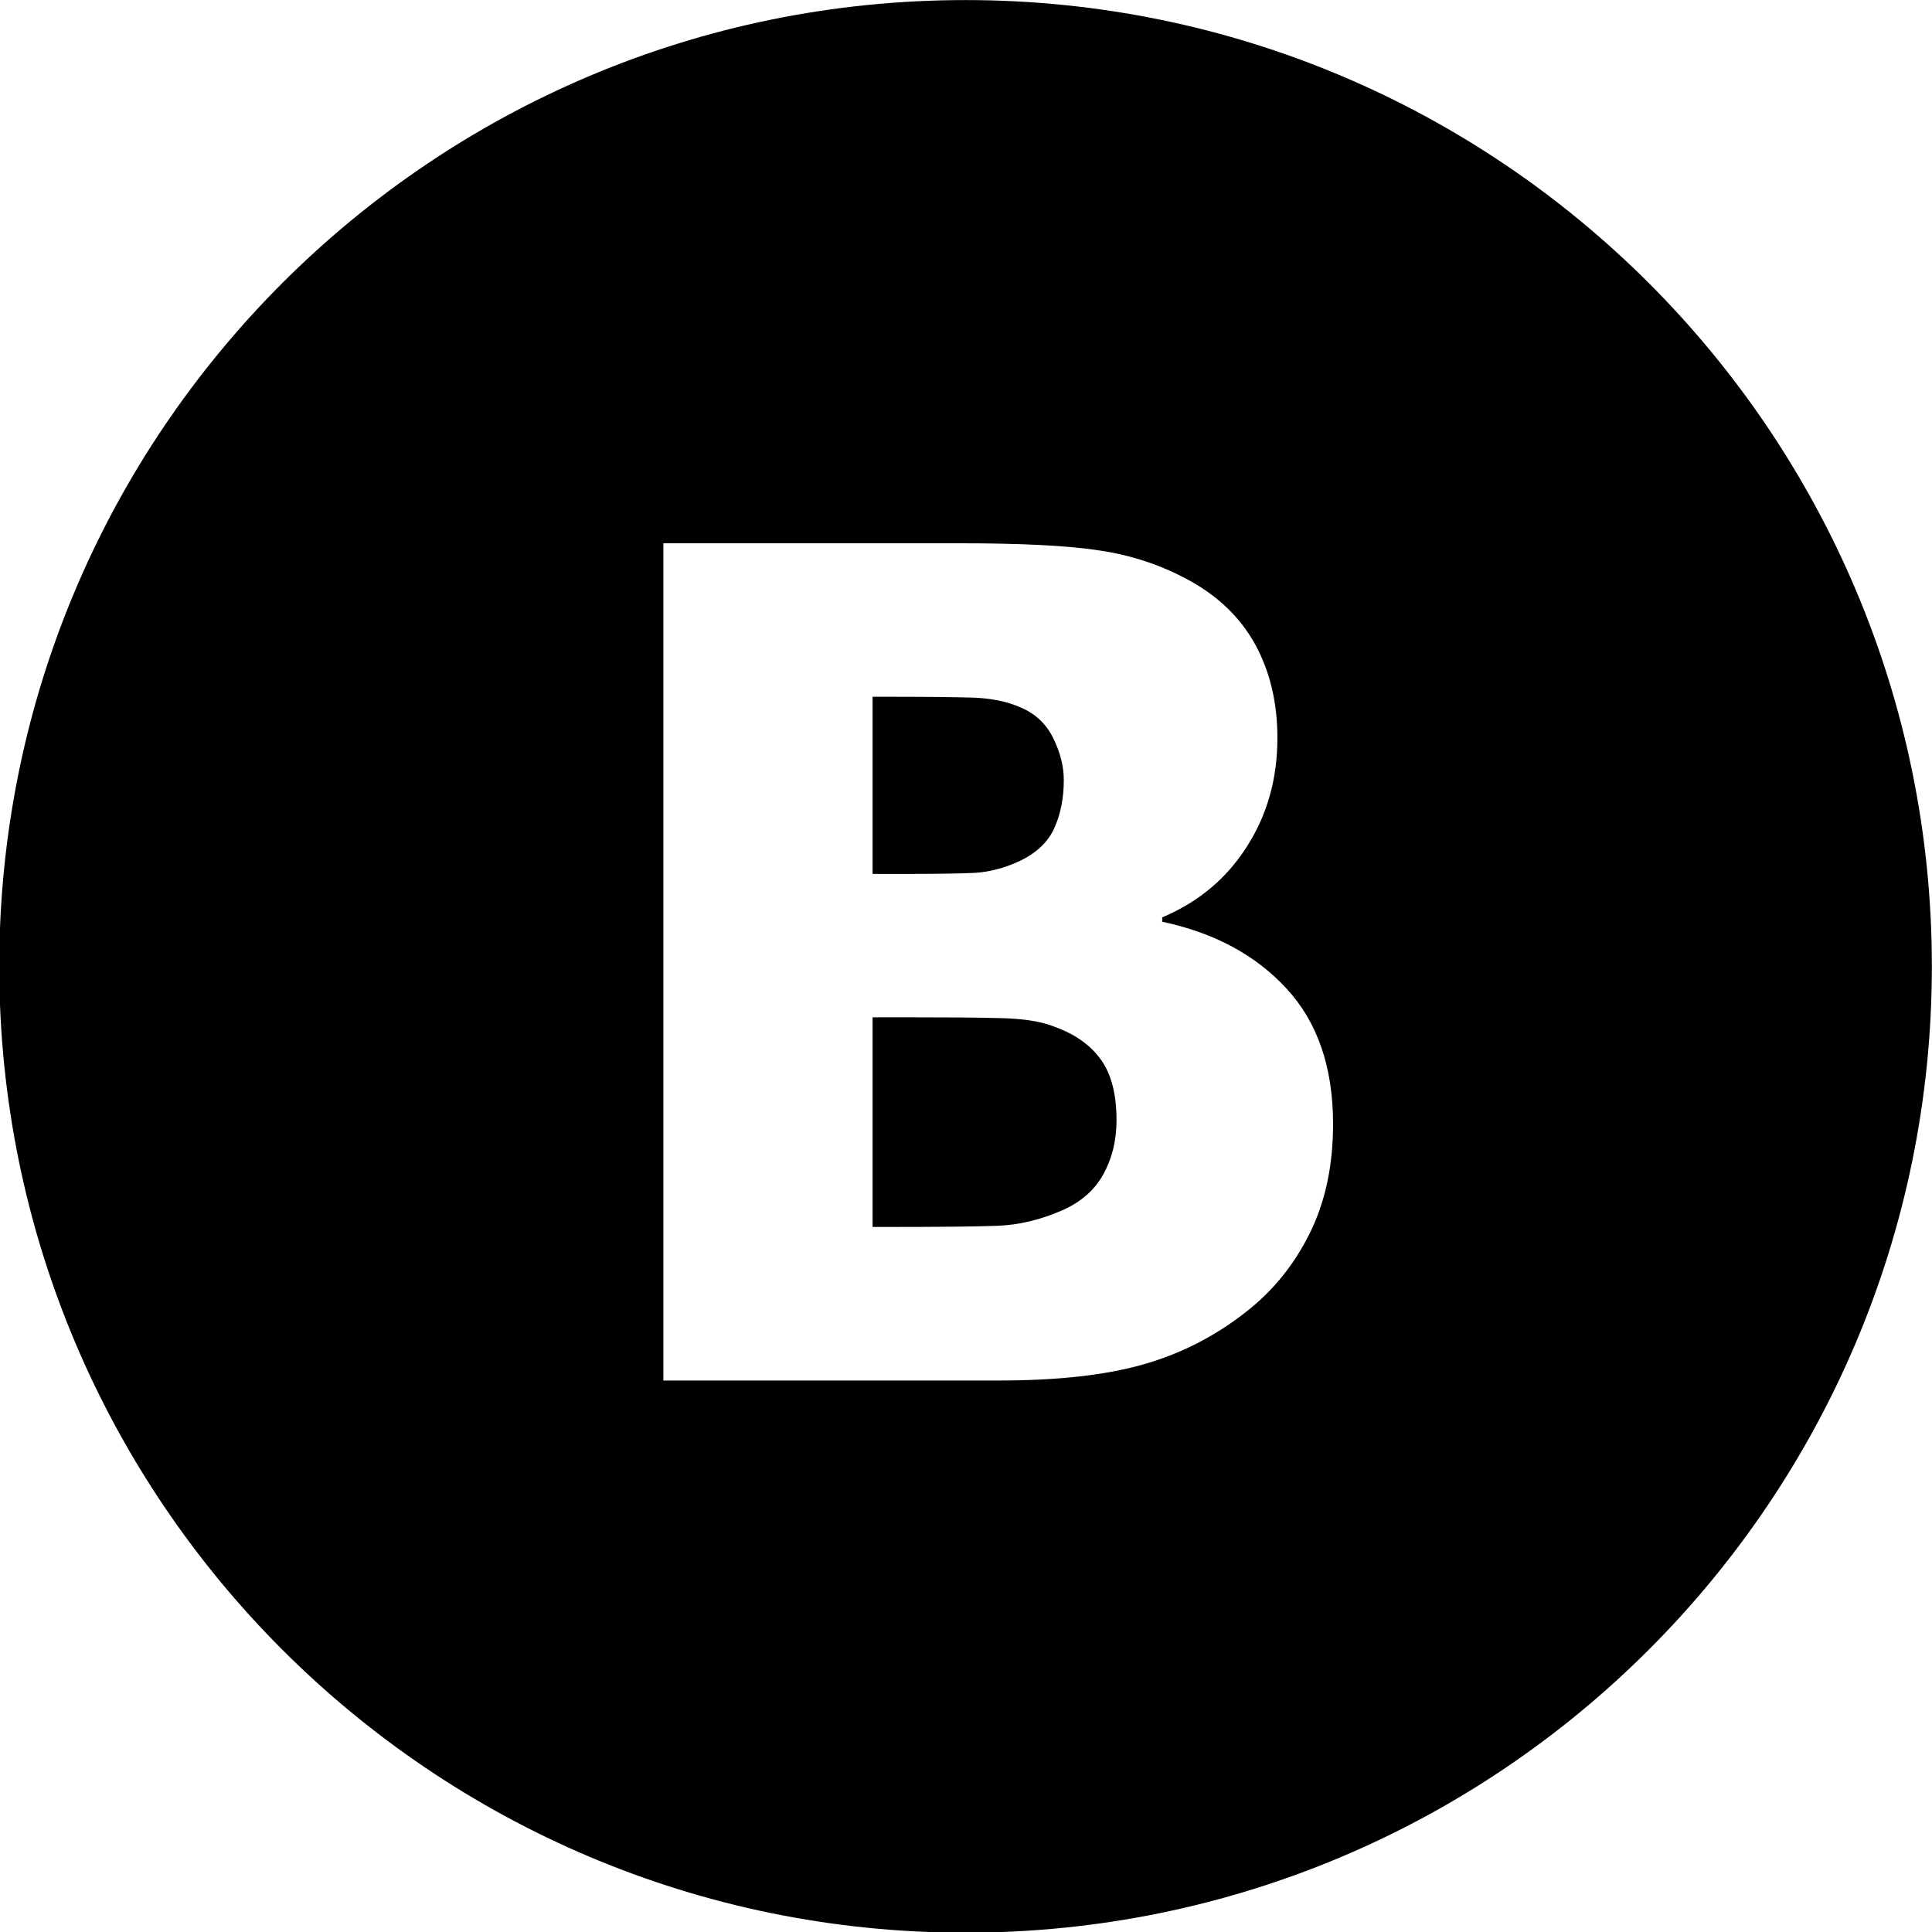 <svg xmlns="http://www.w3.org/2000/svg" xmlns:xlink="http://www.w3.org/1999/xlink" preserveAspectRatio="xMidYMid" width="28.219" height="28.219" viewBox="0 0 28.219 28.219">
  <path d="M14.103,28.229 C6.308,28.229 -0.011,21.910 -0.011,14.115 C-0.011,6.320 6.308,0.001 14.103,0.001 C21.898,0.001 28.217,6.320 28.217,14.115 C28.217,21.910 21.898,28.229 14.103,28.229 ZM18.789,14.437 C18.336,13.946 17.730,13.623 16.976,13.463 L16.976,13.399 C17.500,13.178 17.912,12.836 18.209,12.370 C18.509,11.905 18.658,11.375 18.658,10.778 C18.658,10.262 18.549,9.807 18.333,9.412 C18.117,9.020 17.789,8.703 17.351,8.467 C16.947,8.248 16.513,8.106 16.050,8.039 C15.588,7.968 14.907,7.935 14.010,7.935 L9.689,7.935 L9.689,20.164 L14.584,20.164 C15.434,20.164 16.131,20.088 16.681,19.934 C17.234,19.779 17.739,19.524 18.198,19.163 C18.588,18.860 18.896,18.482 19.126,18.022 C19.356,17.562 19.471,17.027 19.471,16.418 C19.471,15.588 19.244,14.928 18.789,14.437 ZM15.504,17.683 C15.187,17.820 14.873,17.893 14.568,17.904 C14.262,17.916 13.709,17.921 12.911,17.921 L12.745,17.921 L12.745,14.859 L13.312,14.859 C13.858,14.859 14.296,14.862 14.621,14.871 C14.946,14.879 15.204,14.918 15.389,14.992 C15.695,15.100 15.924,15.260 16.079,15.476 C16.233,15.689 16.308,15.984 16.308,16.362 C16.308,16.656 16.244,16.920 16.115,17.153 C15.986,17.386 15.784,17.562 15.504,17.683 ZM14.890,12.578 C14.666,12.681 14.447,12.737 14.237,12.749 C14.026,12.760 13.656,12.765 13.132,12.765 L12.745,12.765 L12.745,10.177 L12.958,10.177 C13.505,10.177 13.917,10.181 14.195,10.189 C14.472,10.197 14.711,10.245 14.912,10.335 C15.128,10.427 15.285,10.579 15.386,10.786 C15.487,10.993 15.538,11.196 15.538,11.394 C15.538,11.661 15.490,11.897 15.397,12.101 C15.305,12.303 15.134,12.462 14.890,12.578 Z" class="cls-1"/>
</svg>
